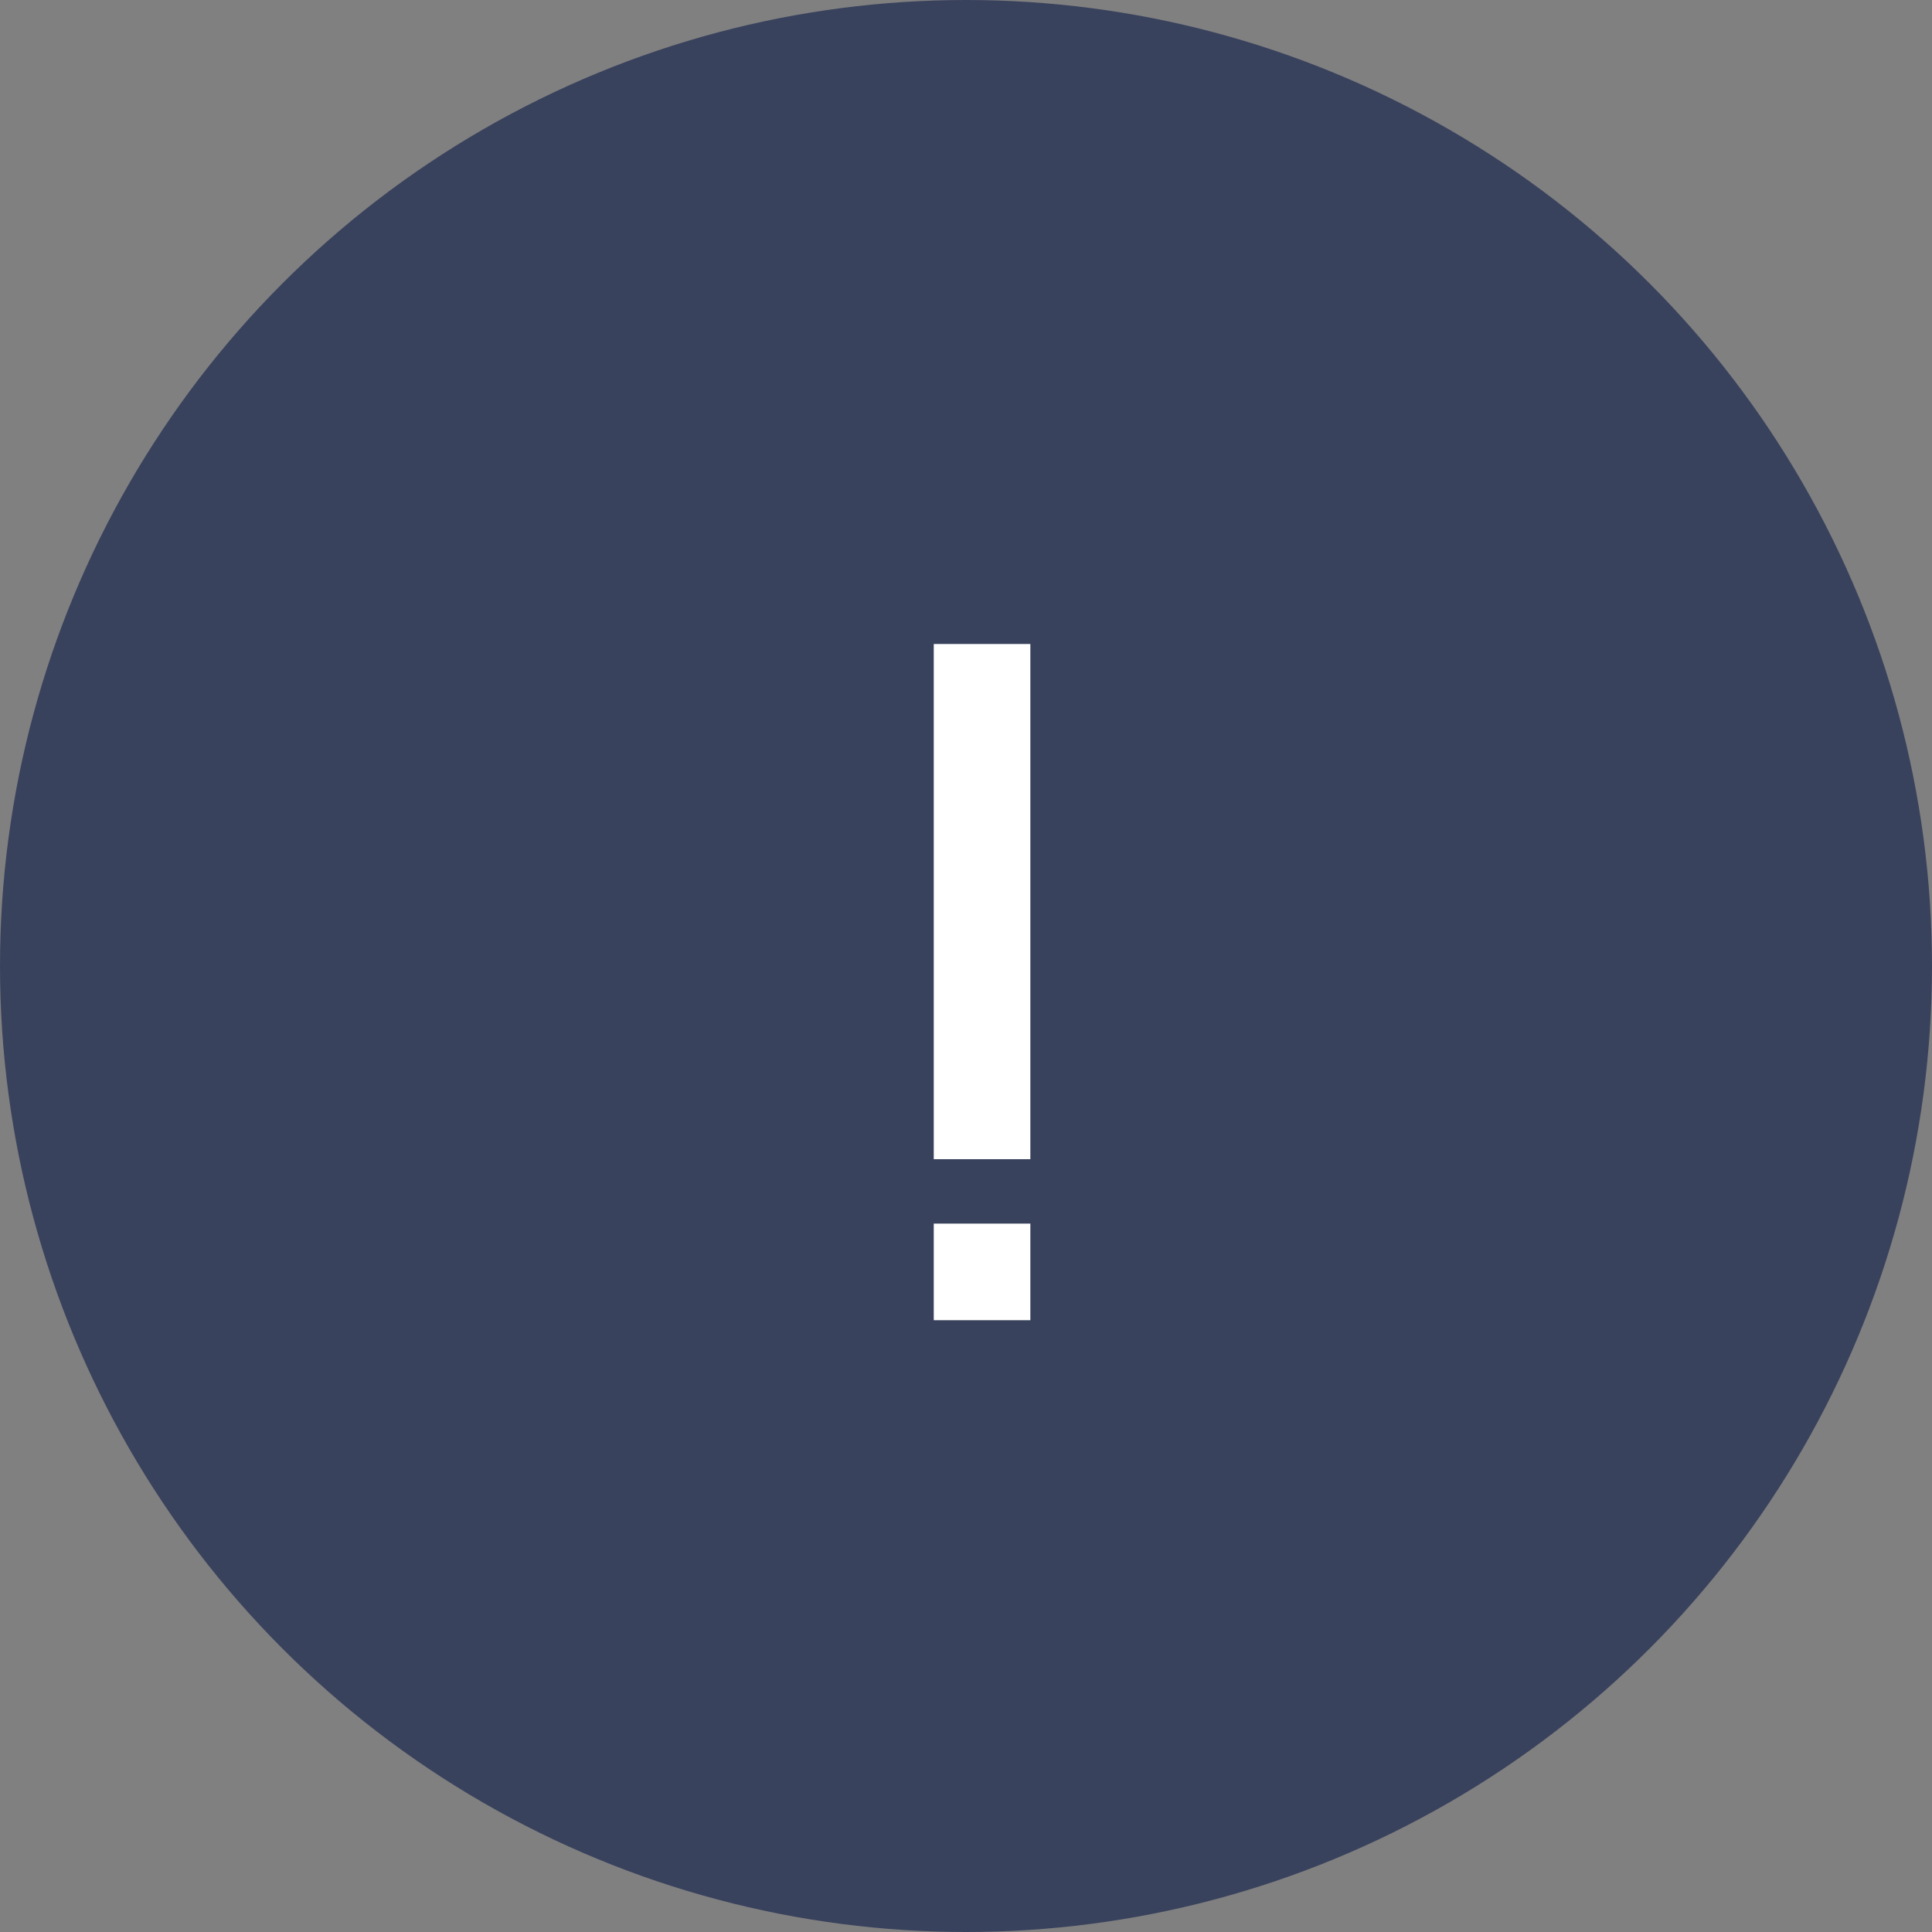 <svg width="48" height="48" viewBox="0 0 48 48" fill="none" xmlns="http://www.w3.org/2000/svg">
<rect x="0" y="0" width="48" height="48" fill="#808080" stroke="none"/>
<circle cx="24" cy="24" r="24" fill="#39425D"/>
<rect x="23.199" y="16" width="2.4" height="12.8" fill="white"/>
<rect x="23.199" y="30.4" width="2.4" height="2.4" fill="white"/>
</svg>
